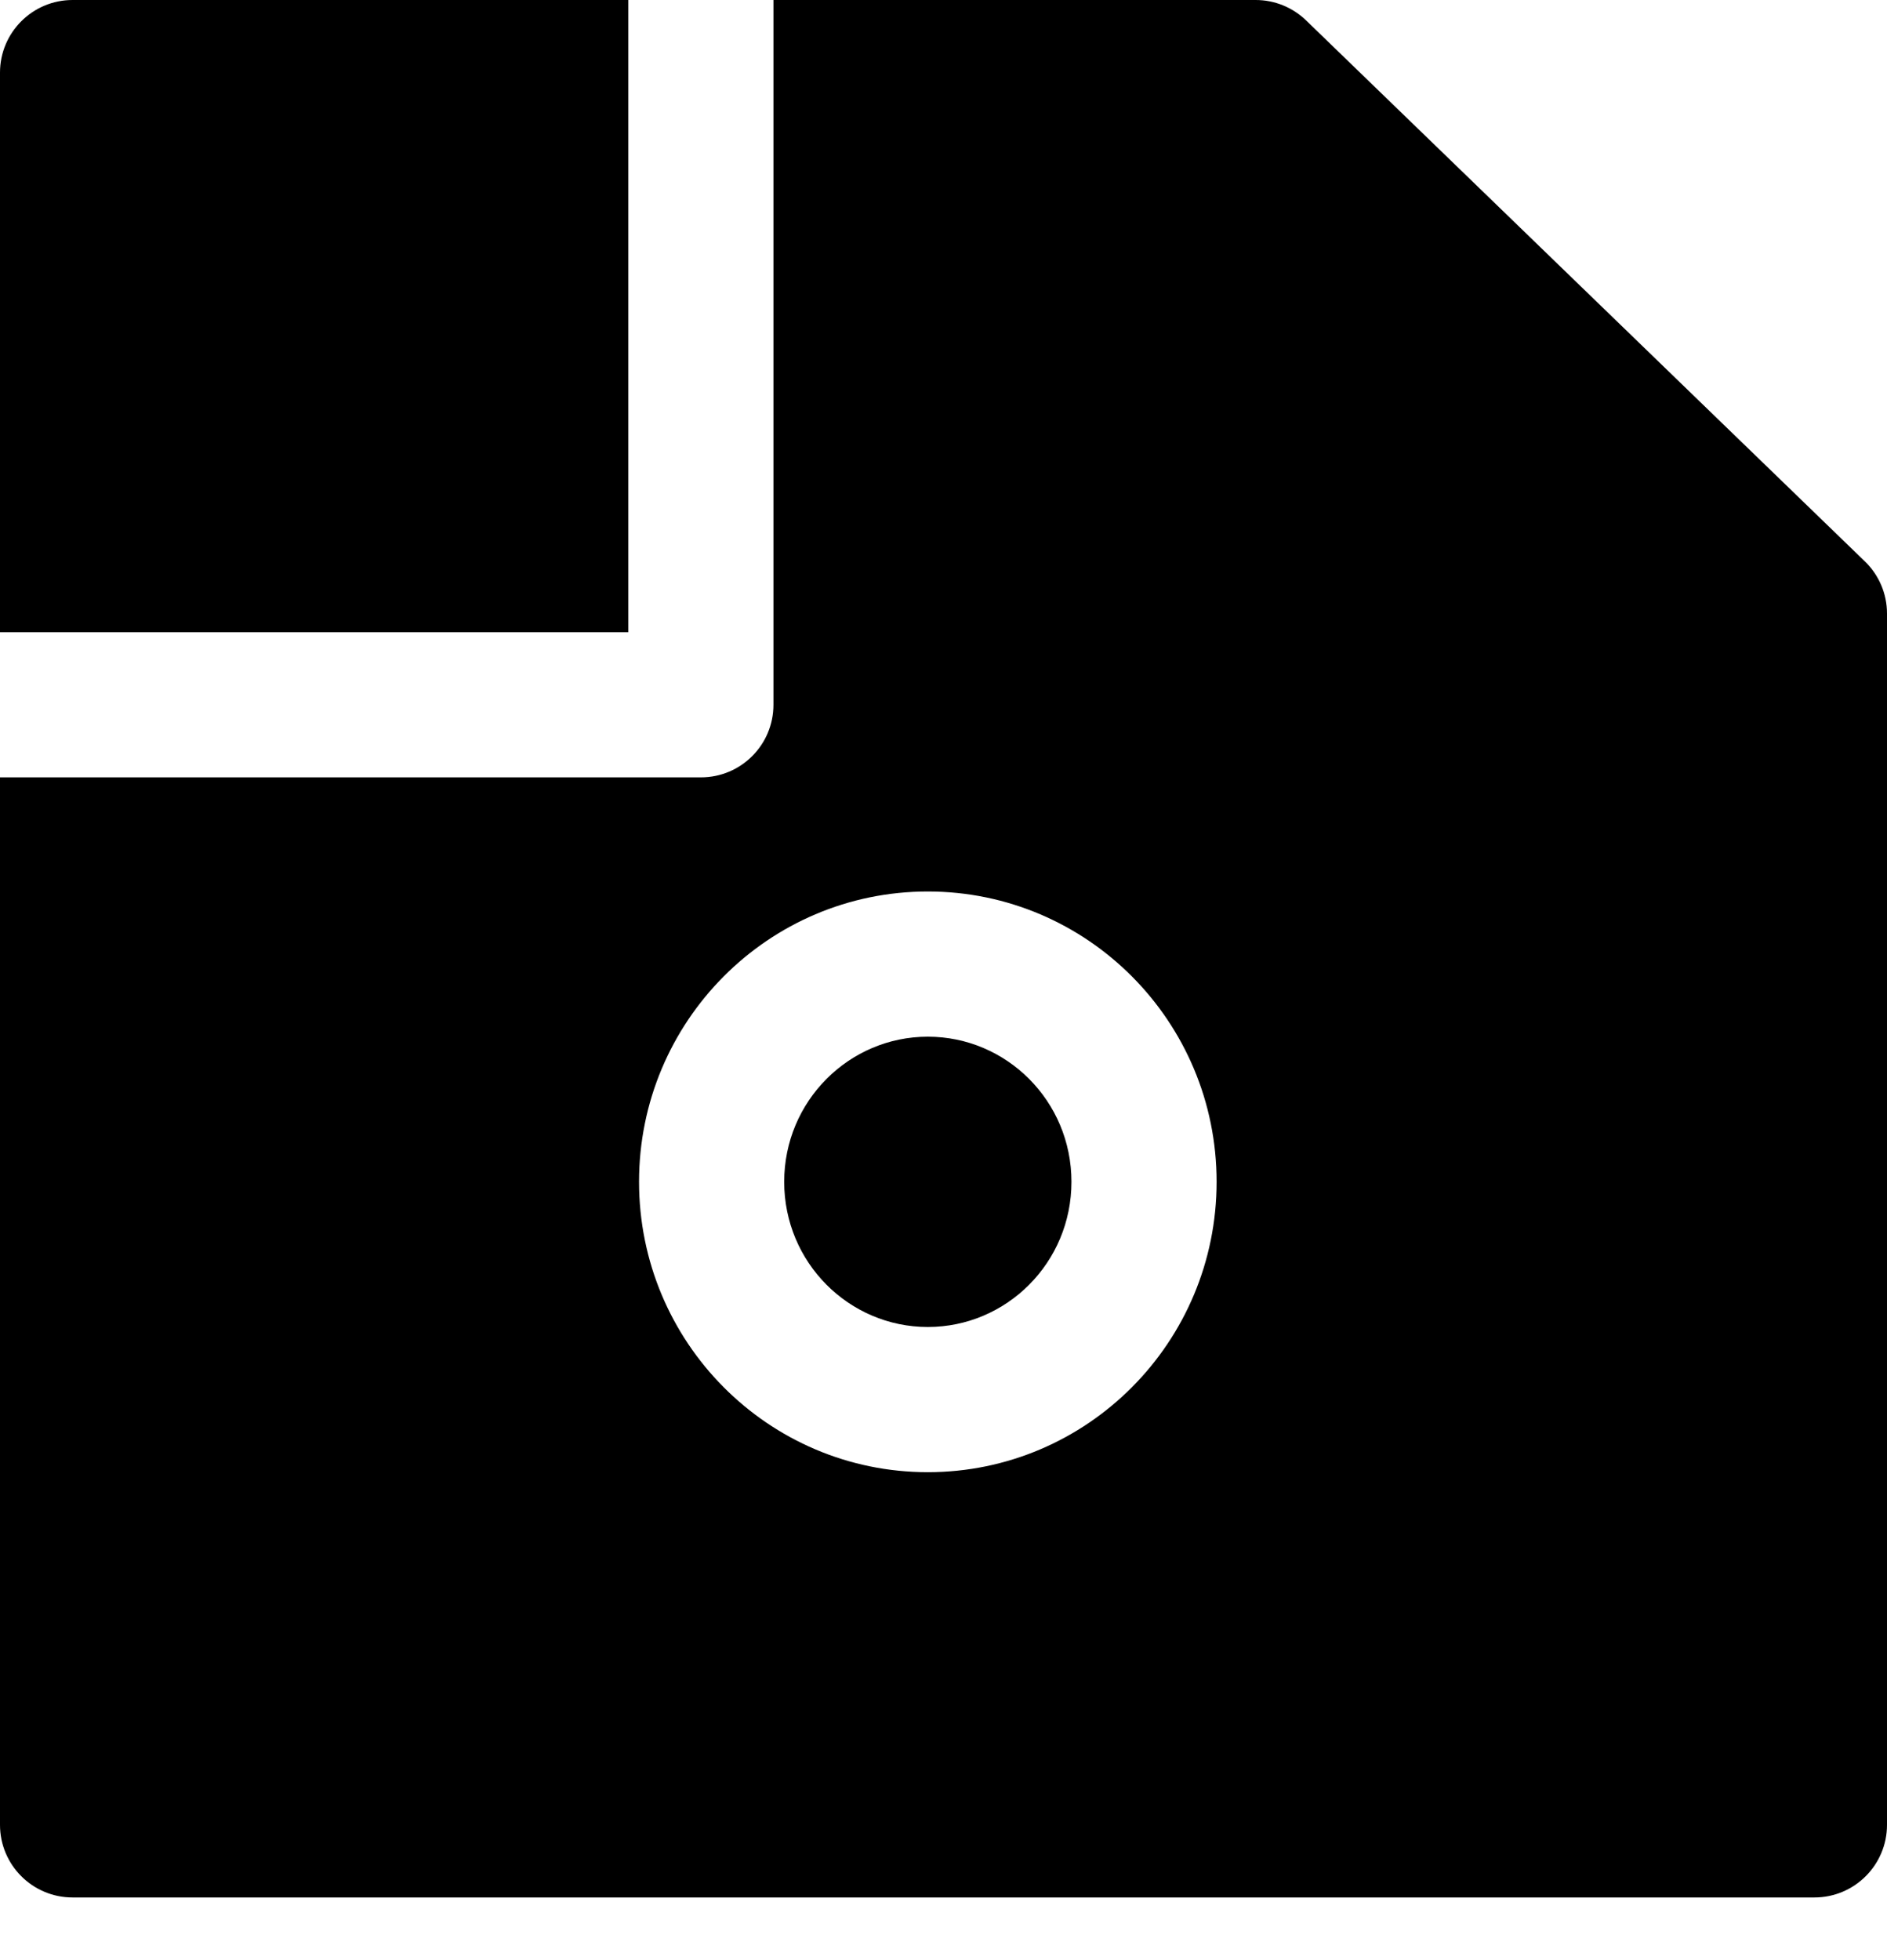 <svg width="26" height="27" viewBox="0 0 26 27" fill="none" xmlns="http://www.w3.org/2000/svg">
<path fill-rule="evenodd" clip-rule="evenodd" d="M8.657 0H1C0.448 0 0 0.448 0 1V8.708H8.657V0ZM0 10.708V25.137C0 25.689 0.448 26.137 1 26.137H25C25.552 26.137 26 25.689 26 25.137L26 8.451C26 8.18 25.89 7.921 25.695 7.733L17.996 0.281C17.81 0.101 17.561 0 17.301 0H10.657V9.708C10.657 10.26 10.21 10.708 9.657 10.708H0ZM12.784 18.279C13.867 18.279 14.763 17.394 14.763 16.279C14.763 15.165 13.867 14.28 12.784 14.28C11.701 14.28 10.805 15.165 10.805 16.279C10.805 17.394 11.701 18.279 12.784 18.279ZM16.763 16.279C16.763 18.489 14.981 20.279 12.784 20.279C10.586 20.279 8.805 18.489 8.805 16.279C8.805 14.07 10.586 12.28 12.784 12.28C14.981 12.28 16.763 14.07 16.763 16.279Z" fill="black"/>
</svg>
